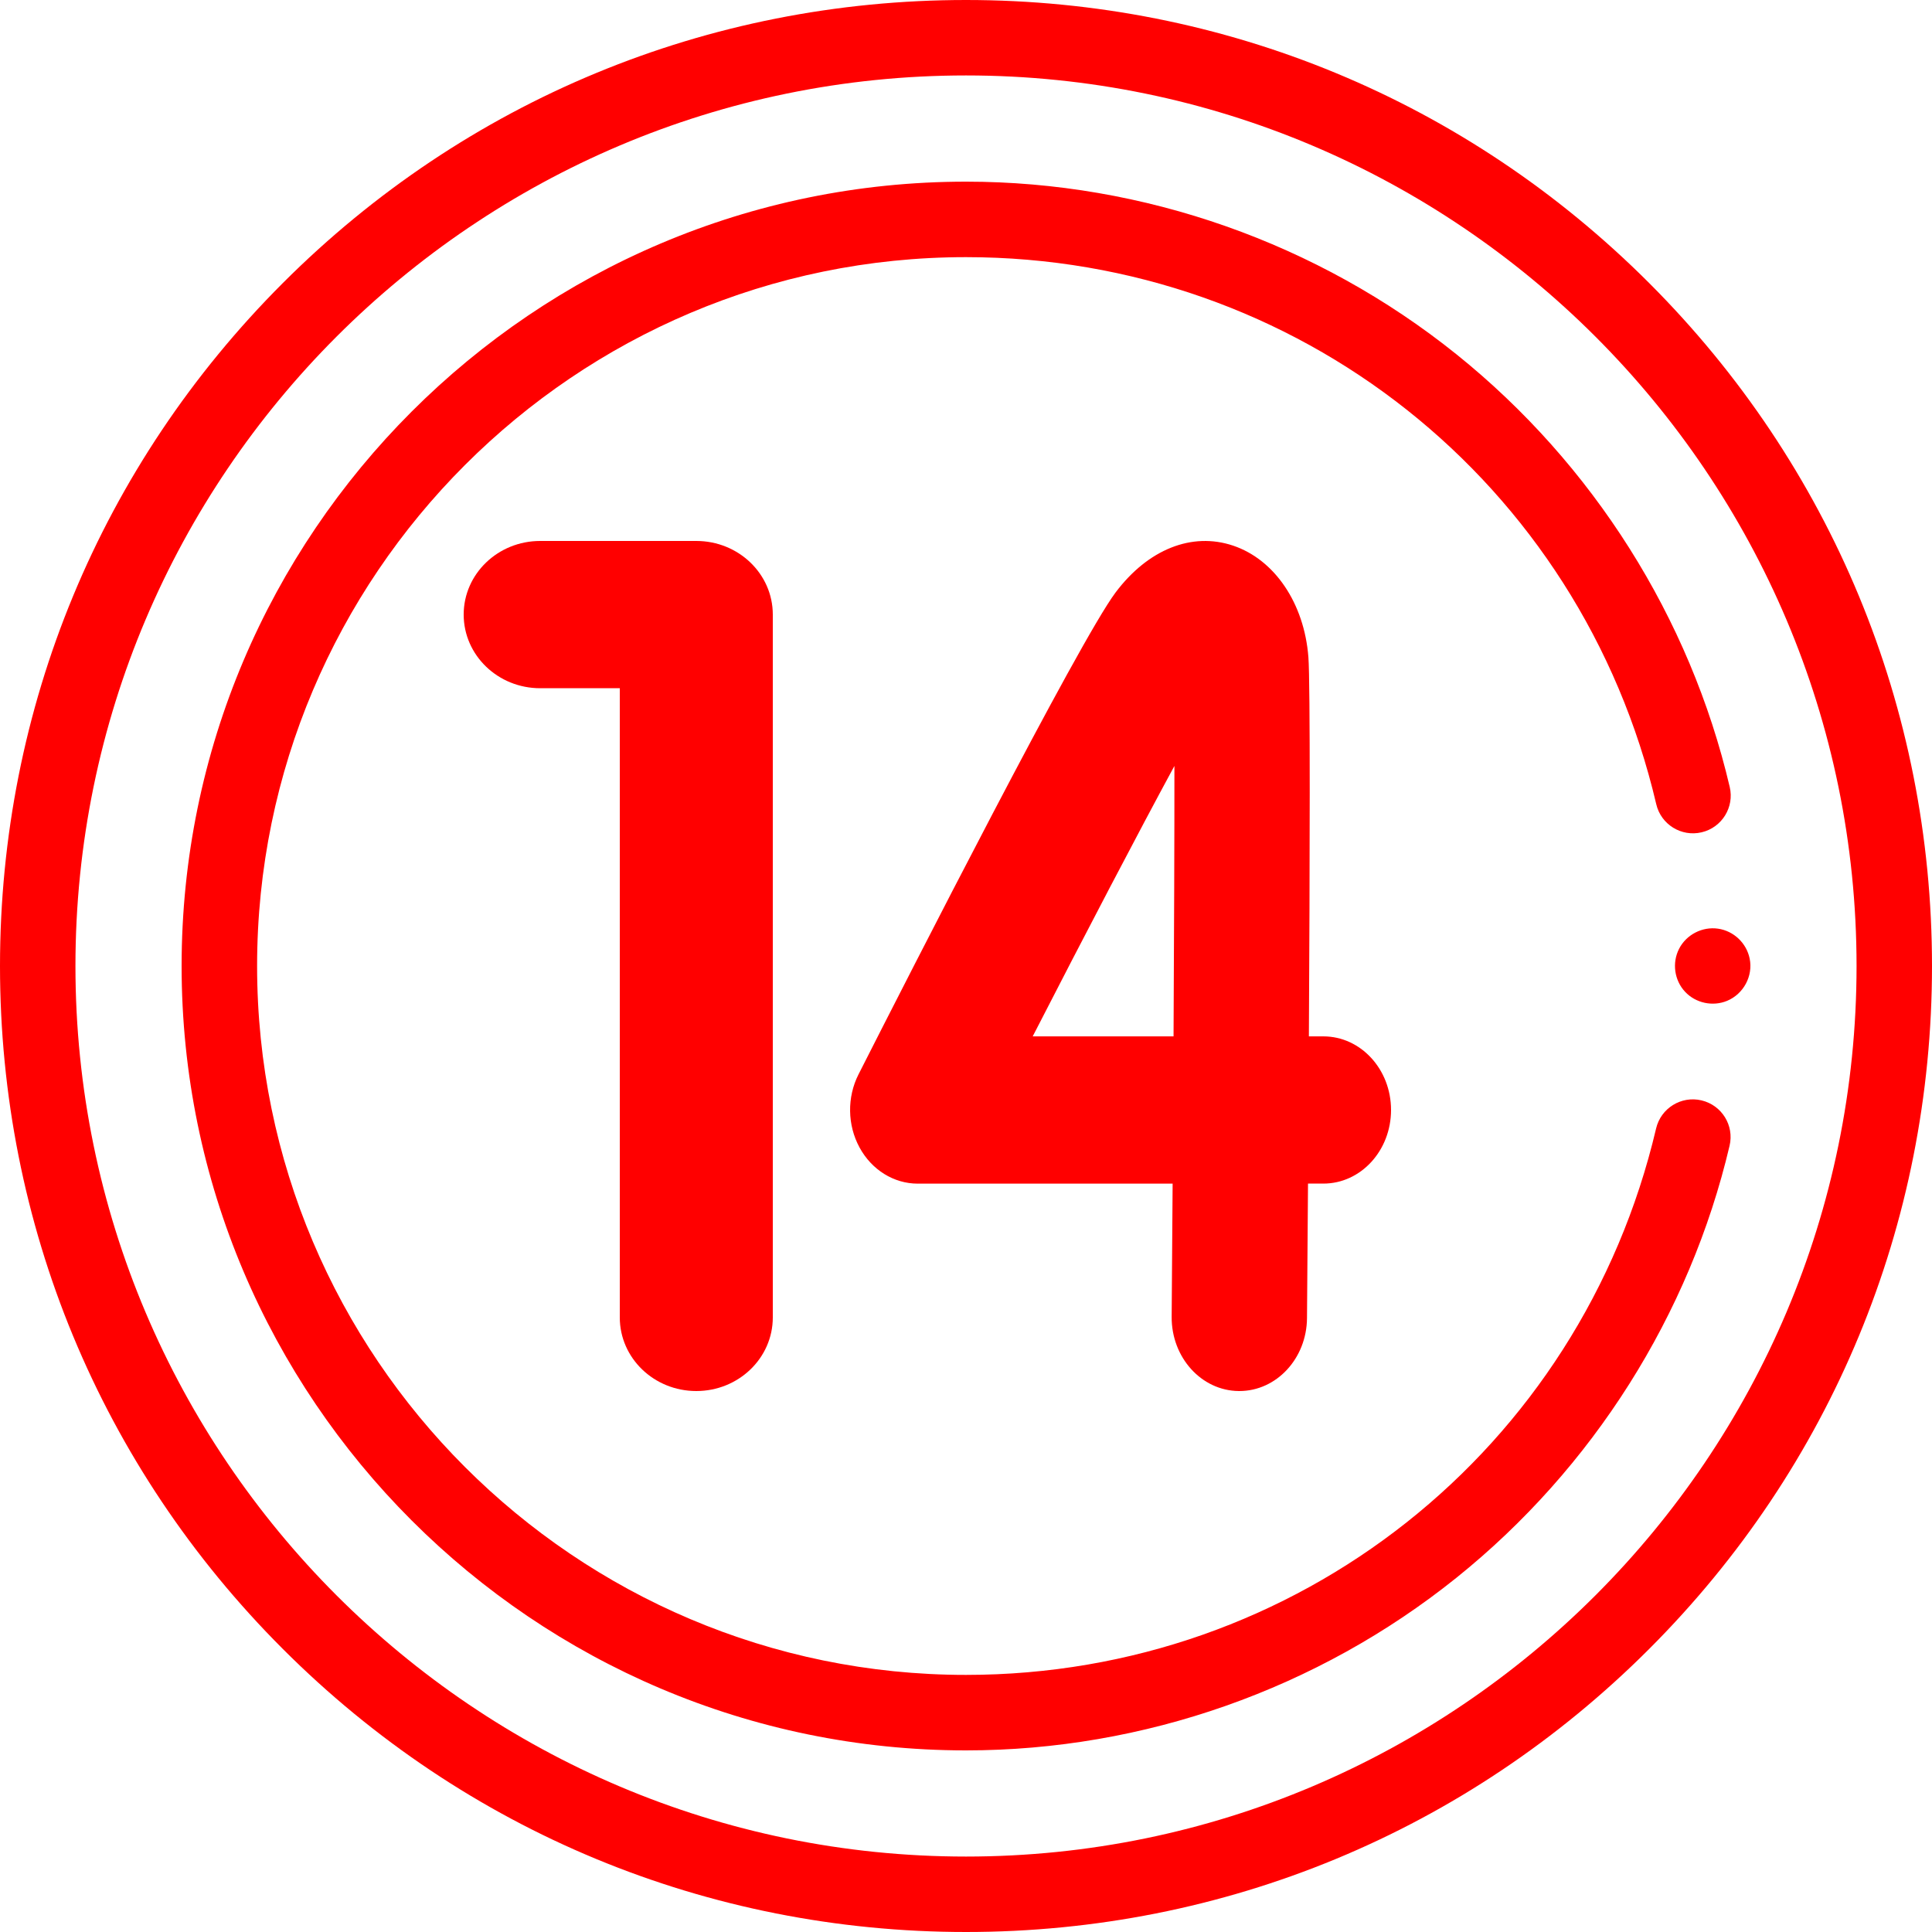 <svg width="40" height="40" viewBox="0 0 40 40" fill="none" xmlns="http://www.w3.org/2000/svg">
<path d="M34.142 5.858C30.365 2.08 25.342 0 20 0C14.658 0 9.635 2.08 5.858 5.858C2.08 9.635 0 14.658 0 20C0 25.342 2.08 30.365 5.858 34.142C9.635 37.92 14.658 40 20 40C25.342 40 30.365 37.92 34.142 34.142C37.92 30.365 40 25.342 40 20C40 14.658 37.92 9.635 34.142 5.858ZM20 38.438C9.834 38.438 1.562 30.166 1.562 20C1.562 9.834 9.834 1.562 20 1.562C30.166 1.562 38.438 9.834 38.438 20C38.438 30.166 30.166 38.438 20 38.438Z" fill="#FF0000"/>
<path d="M36.225 19.847C36.16 19.526 35.896 19.274 35.57 19.227C35.244 19.18 34.914 19.35 34.764 19.643C34.615 19.933 34.664 20.295 34.888 20.534C35.108 20.769 35.461 20.844 35.758 20.721C36.097 20.58 36.299 20.208 36.225 19.847Z" fill="#FF0000"/>
<path d="M35.227 22.782C34.807 22.683 34.387 22.944 34.288 23.363C32.721 30.025 26.845 34.677 20 34.677C11.907 34.677 5.323 28.093 5.323 20C5.323 11.908 11.907 5.324 20 5.324C26.851 5.324 32.728 9.981 34.291 16.65C34.389 17.07 34.81 17.331 35.23 17.232C35.65 17.134 35.911 16.713 35.812 16.293C34.991 12.789 32.982 9.608 30.156 7.337C27.286 5.031 23.68 3.761 20 3.761C11.045 3.761 3.76 11.046 3.76 20C3.76 28.955 11.045 36.24 20 36.24C23.677 36.24 27.282 34.971 30.151 32.668C32.976 30.4 34.985 27.223 35.809 23.721C35.908 23.301 35.648 22.881 35.227 22.782Z" fill="#FF0000"/>
<path d="M14.416 28.8C15.291 28.8 16 28.118 16 27.276V12.724C16 11.882 15.291 11.2 14.416 11.2H11.184C10.309 11.2 9.6 11.882 9.6 12.724C9.6 13.566 10.309 14.249 11.184 14.249H12.832V27.276C12.832 28.118 13.541 28.8 14.416 28.8Z" fill="#FF0000"/>
<path d="M27.089 13.607C27.004 12.493 26.392 11.587 25.531 11.297C24.677 11.009 23.767 11.373 23.095 12.269C22.34 13.277 18.832 20.159 17.774 22.245C17.535 22.717 17.543 23.292 17.795 23.756C18.047 24.221 18.505 24.506 19.001 24.506H24.278C24.272 25.482 24.265 26.42 24.258 27.263C24.252 28.105 24.874 28.793 25.647 28.8H25.66C26.428 28.8 27.054 28.126 27.06 27.289C27.064 26.774 27.072 25.76 27.081 24.505H27.399C28.173 24.505 28.8 23.823 28.8 22.981C28.8 22.139 28.173 21.457 27.399 21.457H27.099C27.119 17.937 27.129 14.128 27.089 13.607ZM24.297 21.457H21.381C22.484 19.308 23.564 17.244 24.315 15.858C24.316 17.298 24.308 19.339 24.297 21.457Z" fill="#FF0000"/>
</svg>
